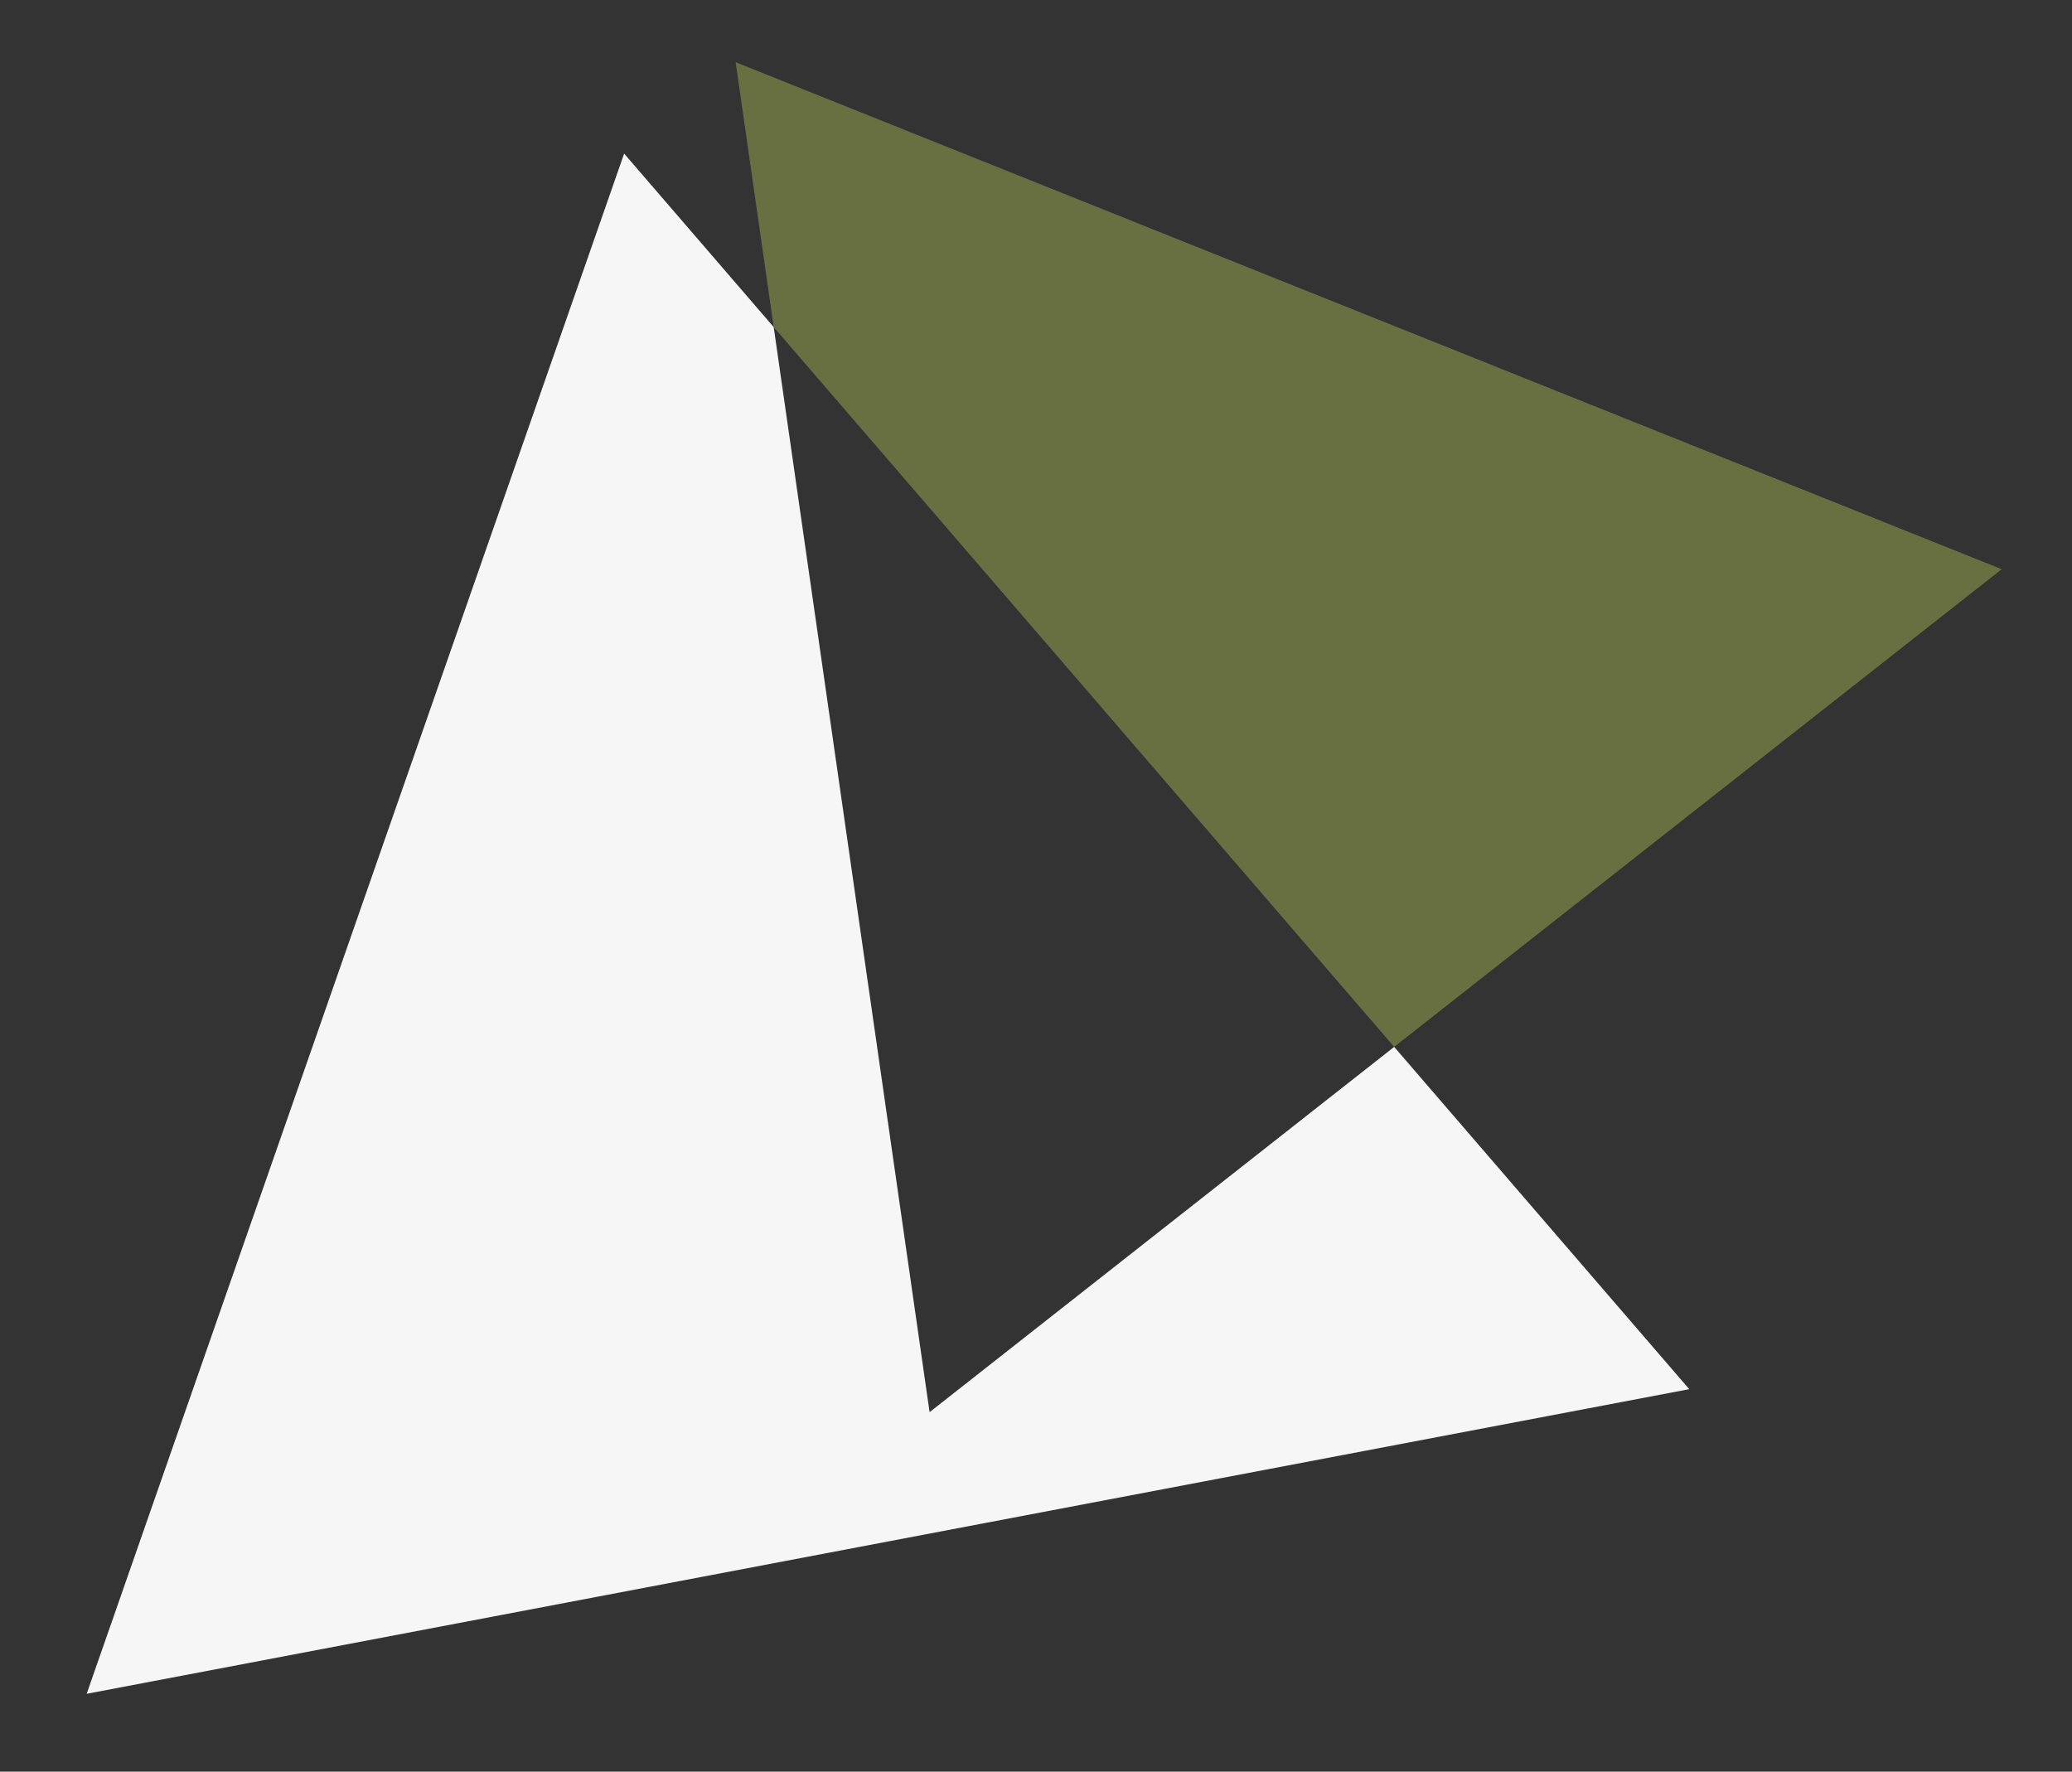 <?xml version="1.0" encoding="utf-8"?>
<!-- Generator: Adobe Illustrator 16.0.0, SVG Export Plug-In . SVG Version: 6.00 Build 0)  -->
<!DOCTYPE svg PUBLIC "-//W3C//DTD SVG 1.1//EN" "http://www.w3.org/Graphics/SVG/1.1/DTD/svg11.dtd">
<svg version="1.1" id="Ebene_1" xmlns="http://www.w3.org/2000/svg" xmlns:xlink="http://www.w3.org/1999/xlink" x="0px" y="0px"
	 width="136.25px" height="116.5px" viewBox="0 0 136.25 116.5" enable-background="new 0 0 136.25 116.5" xml:space="preserve">
<rect x="0" y="0" width="136.25" height="116.5" fill="#333333" stroke="none"/>
<g>
	<polygon fill="#F6F6F6" points="54.751,-84.524 50.877,-111.491 41.042,-122.9 23.371,-72.261 5.699,-21.621 58.39,-31.637 
		111.081,-41.653 91.678,-64.16 61.128,-40.141 	"/>
</g>
<g>
	<g opacity="0.5">
		<path fill="#4A9EA3" d="M96.377-67.855l-4.699,3.695L76.061-82.276l-25.184-29.214l-2.502-17.417L90-112.238l41.626,16.668"/>
	</g>
</g>
<g>
	<polygon fill="#F6F6F6" points="54.751,48.476 50.877,21.509 41.042,10.1 23.371,60.739 5.699,111.379 58.39,101.363 
		111.081,91.347 91.678,68.84 61.128,92.859 	"/>
</g>
<g>
	<g opacity="0.5">
		<path fill="#9EAE52" d="M96.377,65.145l-4.699,3.695L76.061,50.724L50.877,21.509L48.375,4.092L90,20.762l41.626,16.668"/>
	</g>
</g>
</svg>
